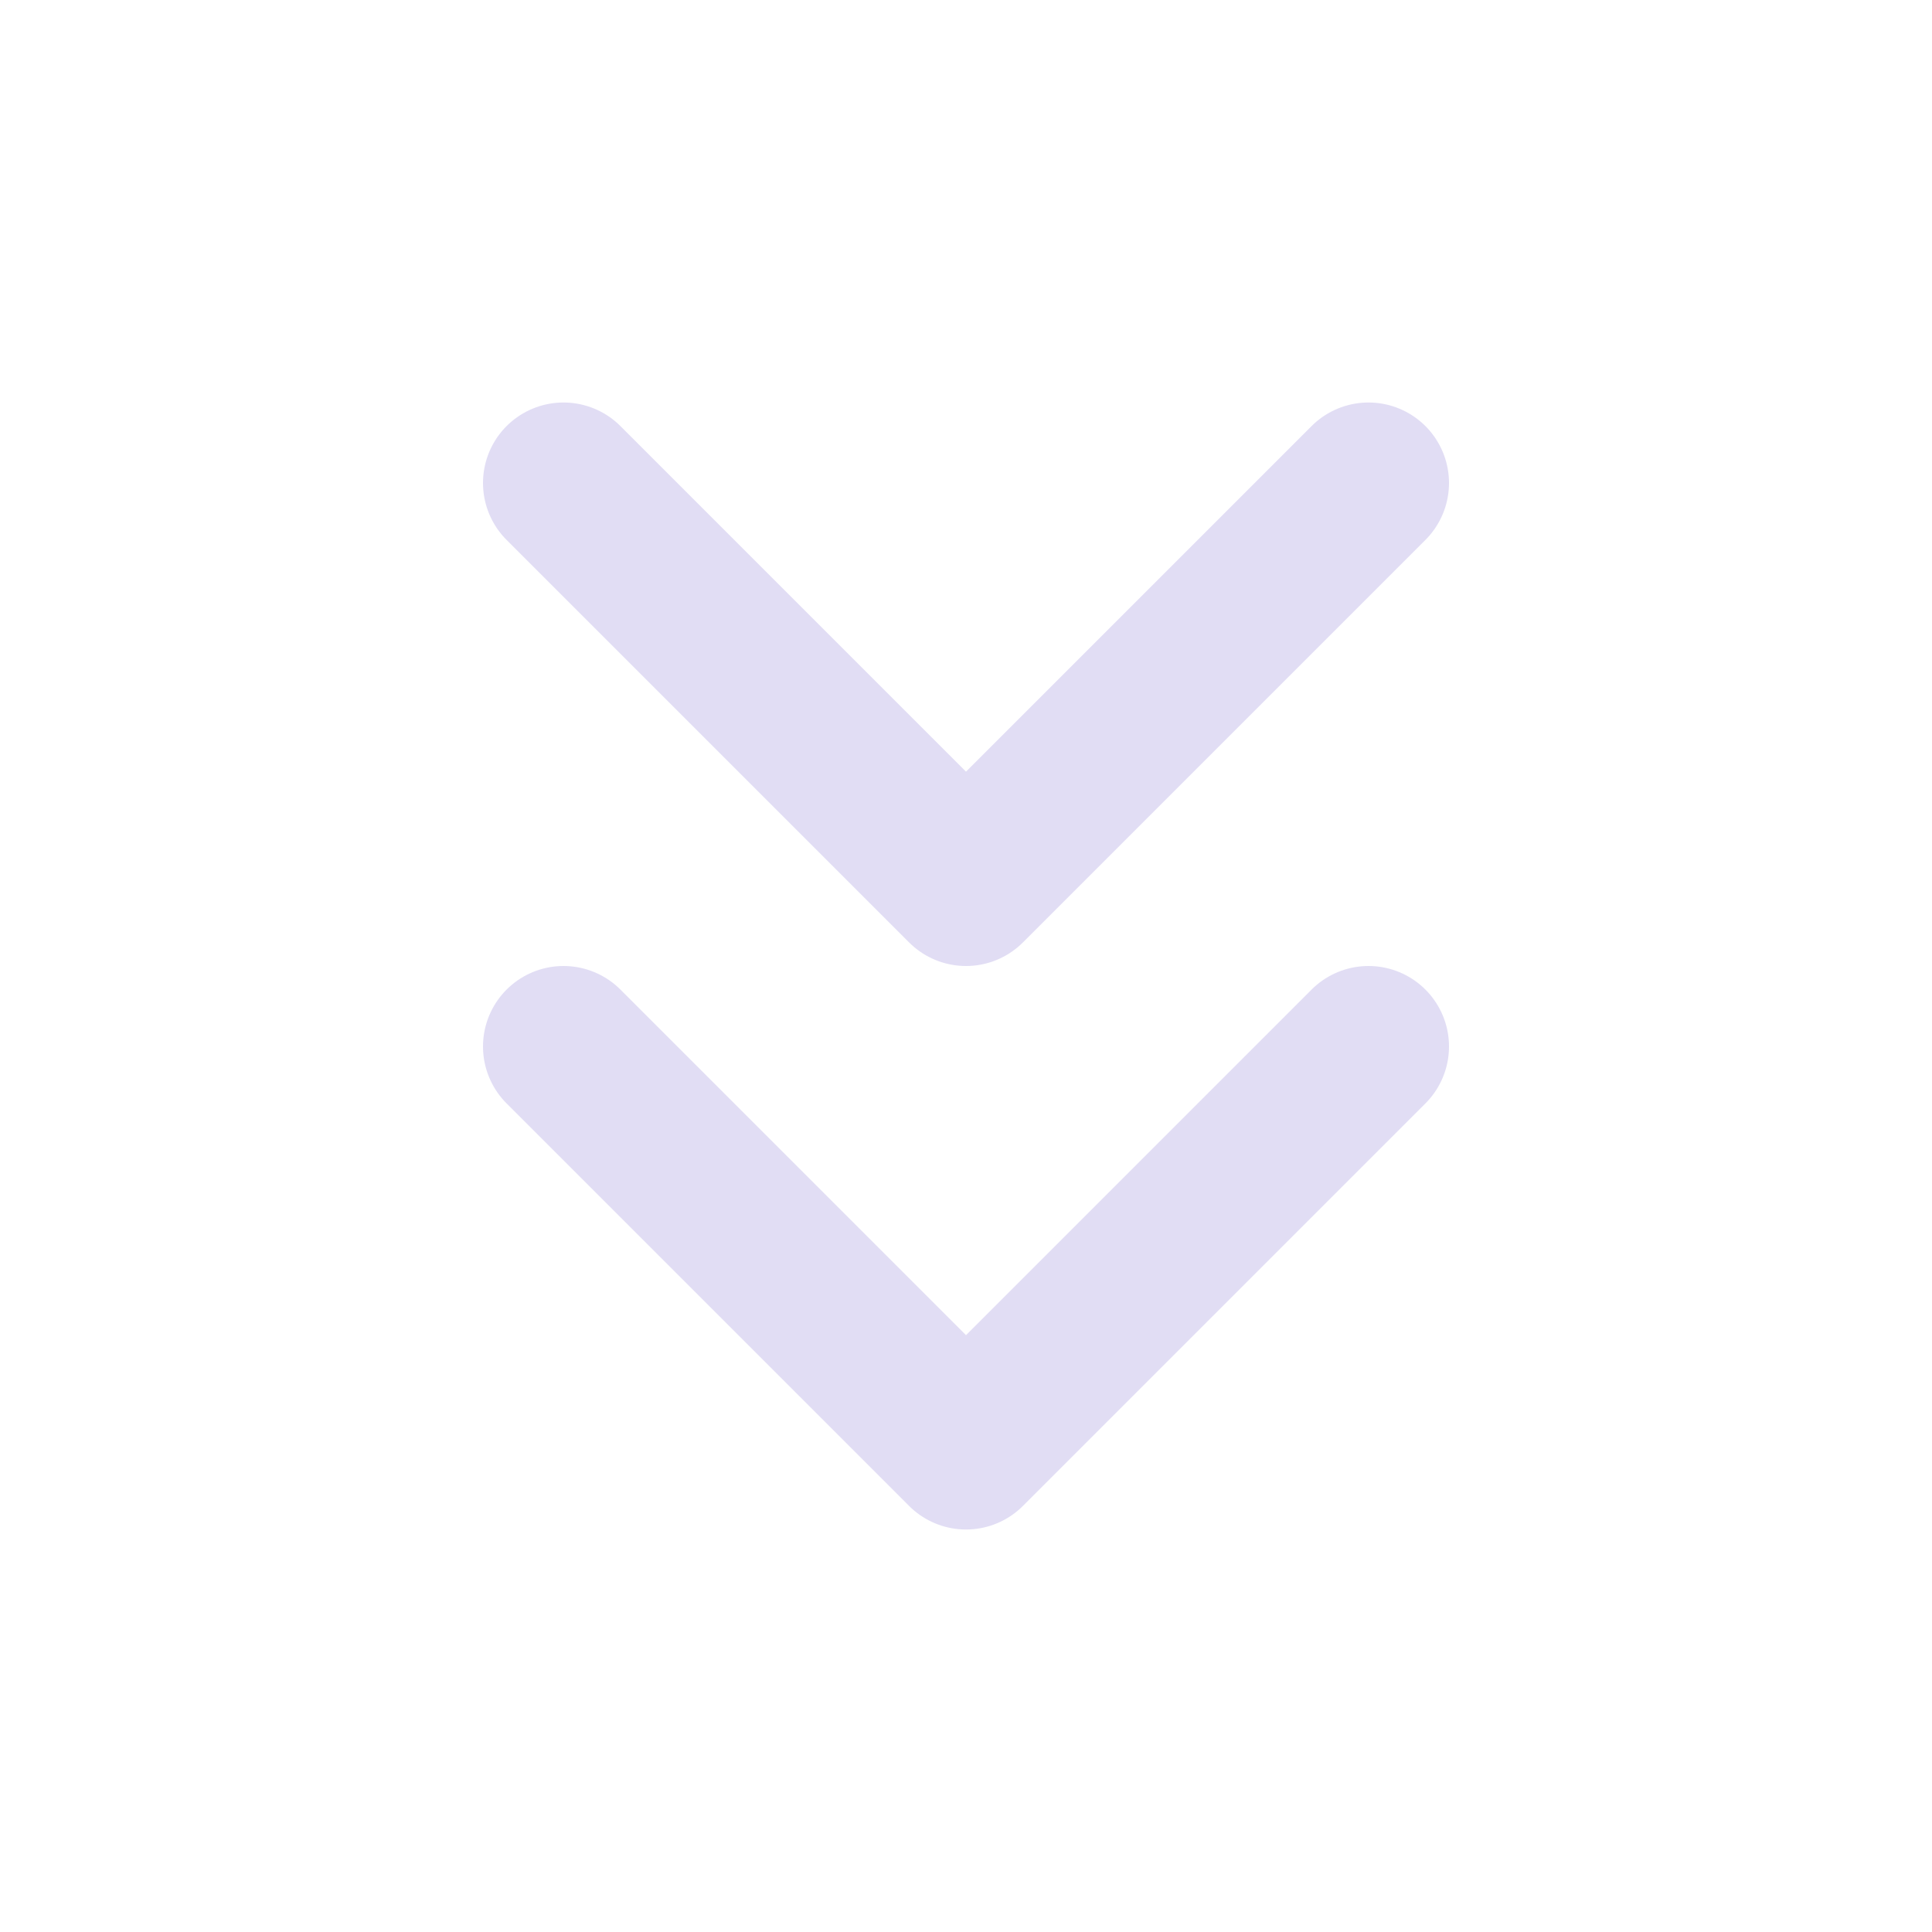<svg xmlns="http://www.w3.org/2000/svg" width="24px" height="24px" viewBox="0 0 24 24" fill="none" stroke="#e1ddf4" stroke-width="2" stroke-linecap="round" stroke-linejoin="round" class="lucide lucide-chevrons-down" data-originalstrokecolor="#ecf0f1" transform="rotate(0) scale(1, 1)"><path d="m7 6 5 5 5-5"/><path d="m7 13 5 5 5-5"/></svg>